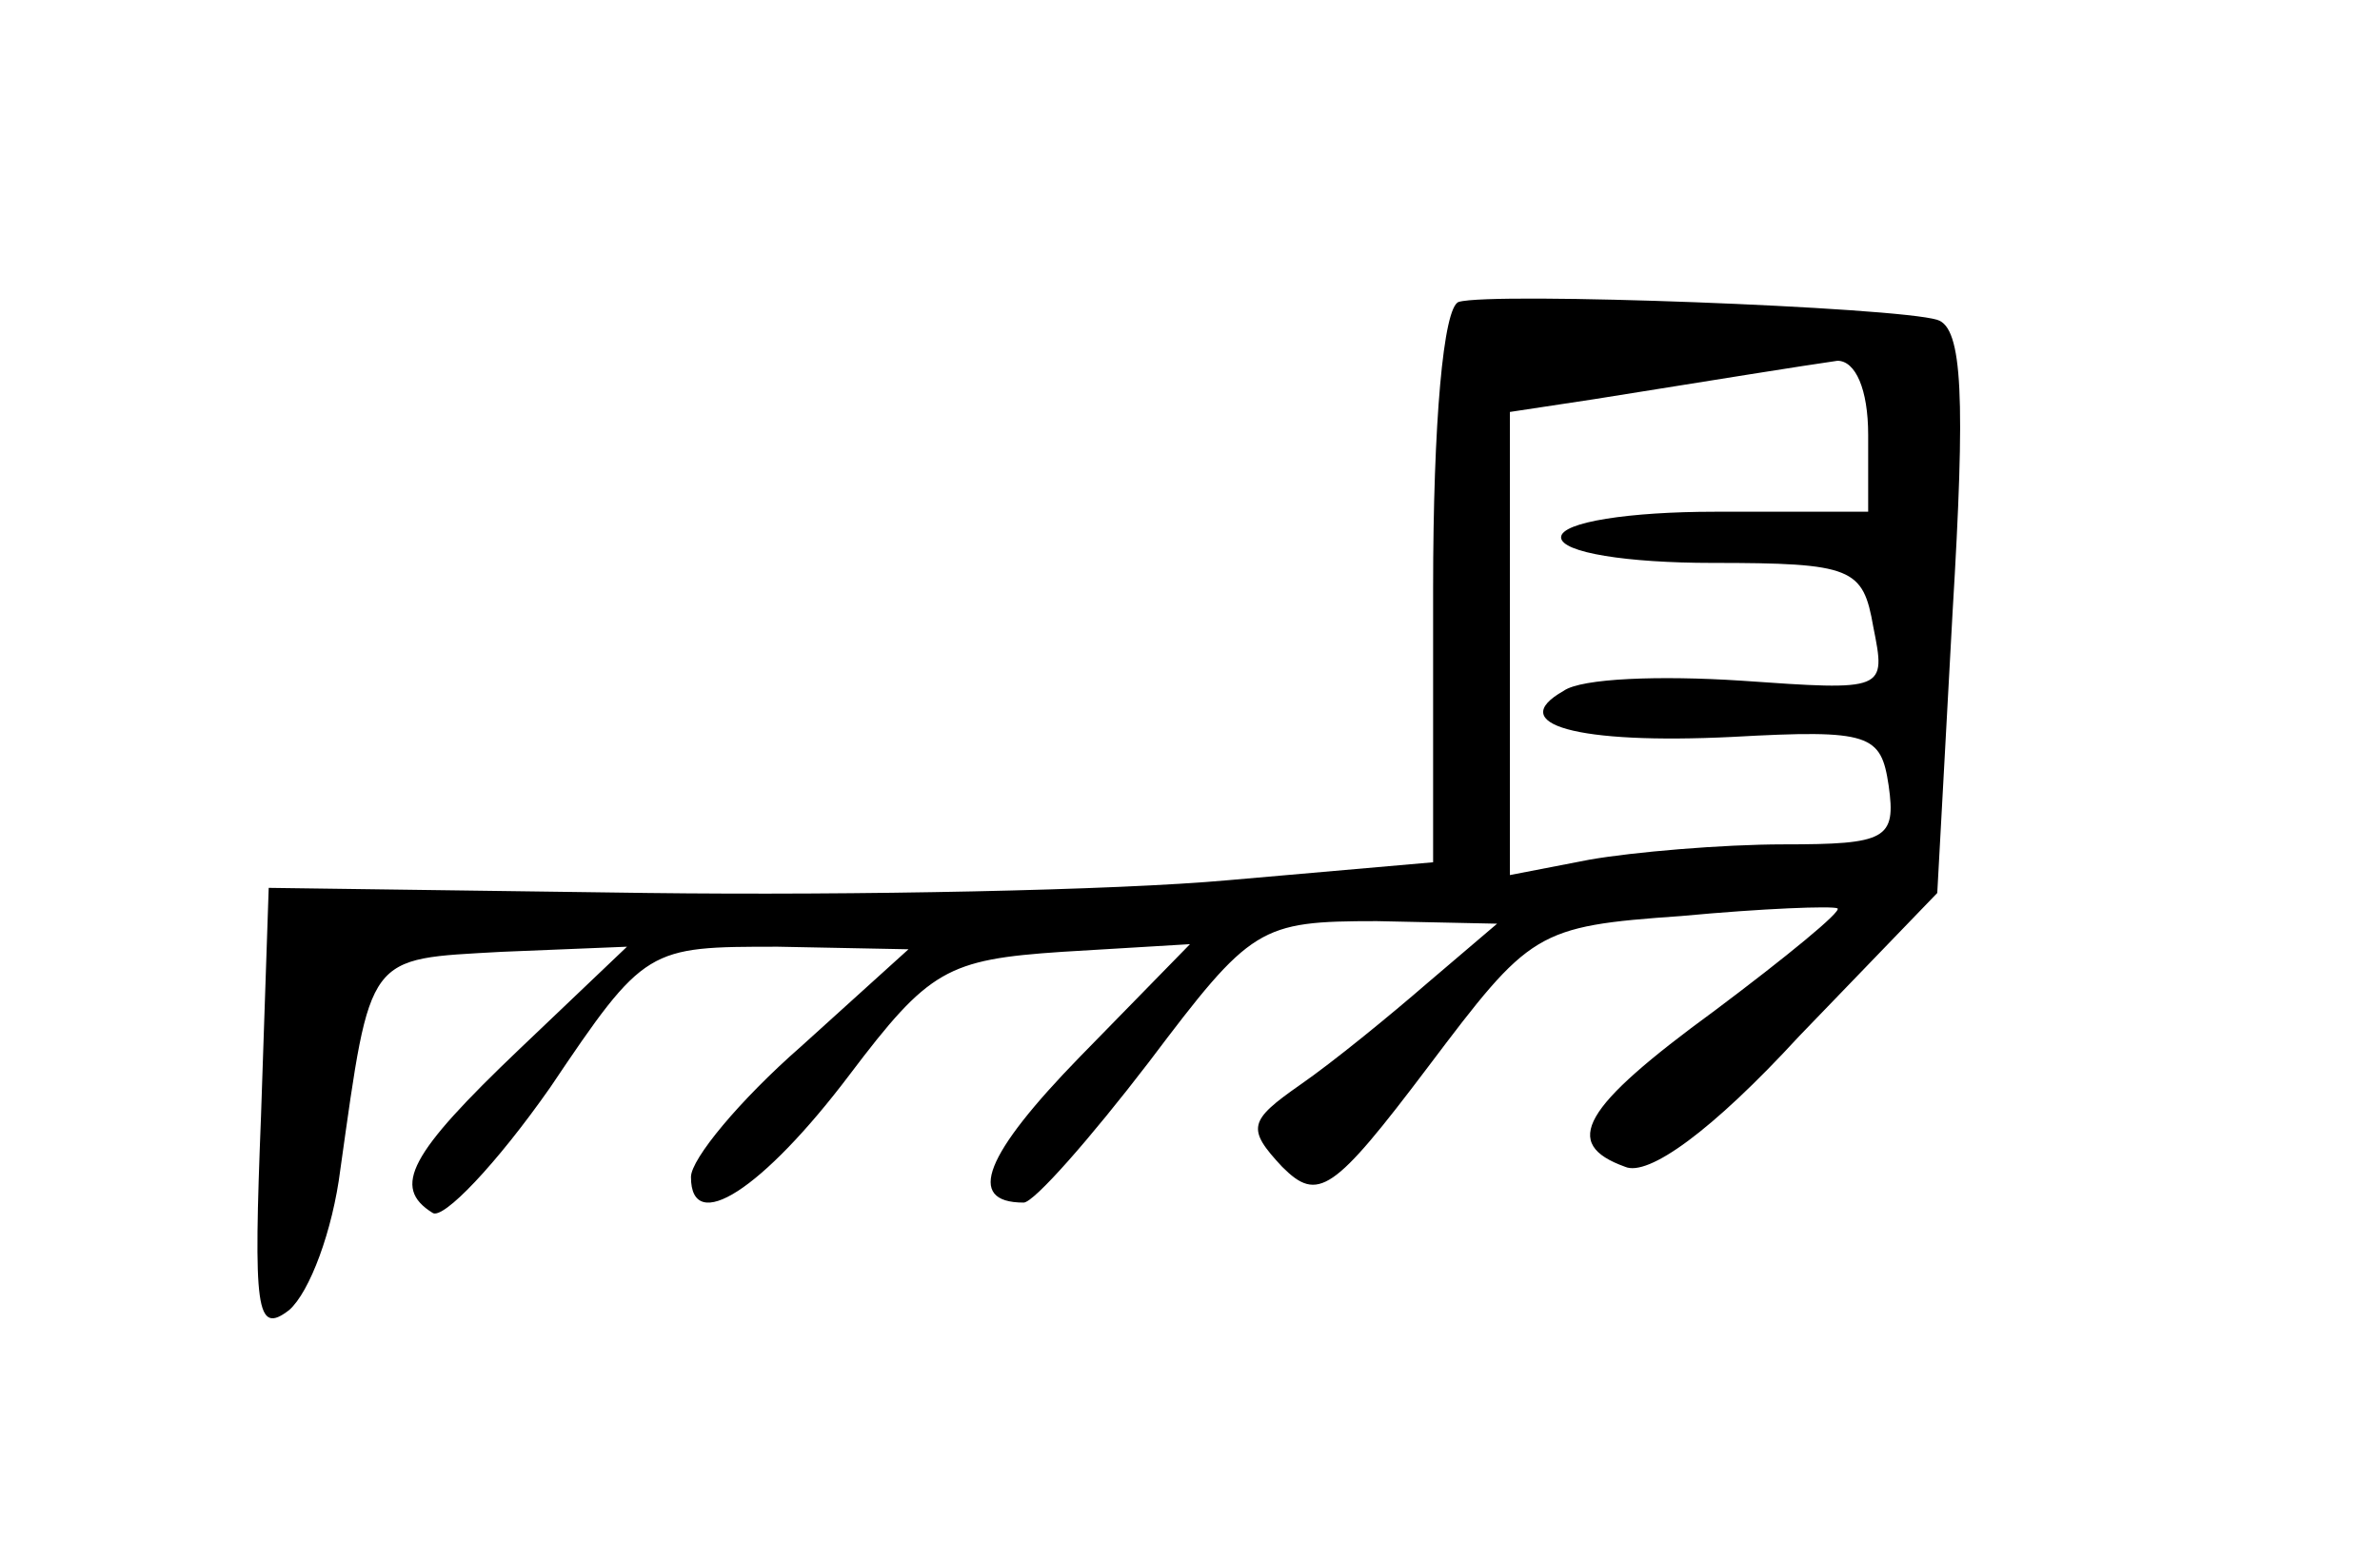 <?xml version="1.0" standalone="no"?>
<!DOCTYPE svg PUBLIC "-//W3C//DTD SVG 20010904//EN"
 "http://www.w3.org/TR/2001/REC-SVG-20010904/DTD/svg10.dtd">
<svg version="1.0" xmlns="http://www.w3.org/2000/svg"
 width="93pt" height="61pt" viewBox="0 0 93 61"
 preserveAspectRatio="xMidYMid meet">
<g transform="translate(0,61) scale(0.1,-0.1)"
fill="#000000" stroke="none">
<path d="M570 492 c-6 -2 -10 -47 -10 -112 l0 -107 -80 -7 c-44 -4 -146 -6
-227 -5 l-148 2 -3 -89 c-3 -76 -2 -86 11 -76 8 7 17 31 20 55 12 85 10 82 63
85 l49 2 -42 -40 c-43 -41 -50 -54 -34 -64 4 -3 25 19 46 49 37 55 38 55 89
55 l51 -1 -42 -38 c-24 -21 -43 -44 -43 -51 0 -23 28 -5 62 40 31 41 38 45 83
48 l50 3 -43 -44 c-37 -38 -45 -57 -22 -57 4 0 26 25 49 55 40 53 43 55 89 55
l47 -1 -27 -23 c-15 -13 -37 -31 -50 -40 -20 -14 -21 -17 -7 -32 14 -14 20
-10 57 39 40 53 42 55 99 59 32 3 59 4 61 3 2 -1 -20 -19 -48 -40 -52 -38 -60
-52 -35 -61 9 -4 34 14 68 51 l54 56 6 110 c5 83 4 111 -6 114 -16 5 -174 11
-187 7z m160 -52 l0 -30 -60 0 c-33 0 -60 -4 -60 -10 0 -6 26 -10 59 -10 55 0
59 -2 63 -25 5 -25 5 -25 -52 -21 -31 2 -62 1 -69 -4 -23 -13 5 -21 66 -18 54
3 58 1 61 -19 3 -21 -1 -23 -41 -23 -24 0 -59 -3 -76 -6 l-31 -6 0 90 0 91 33
5 c50 8 81 13 95 15 7 0 12 -11 12 -29z"/>
</g>
</svg>
